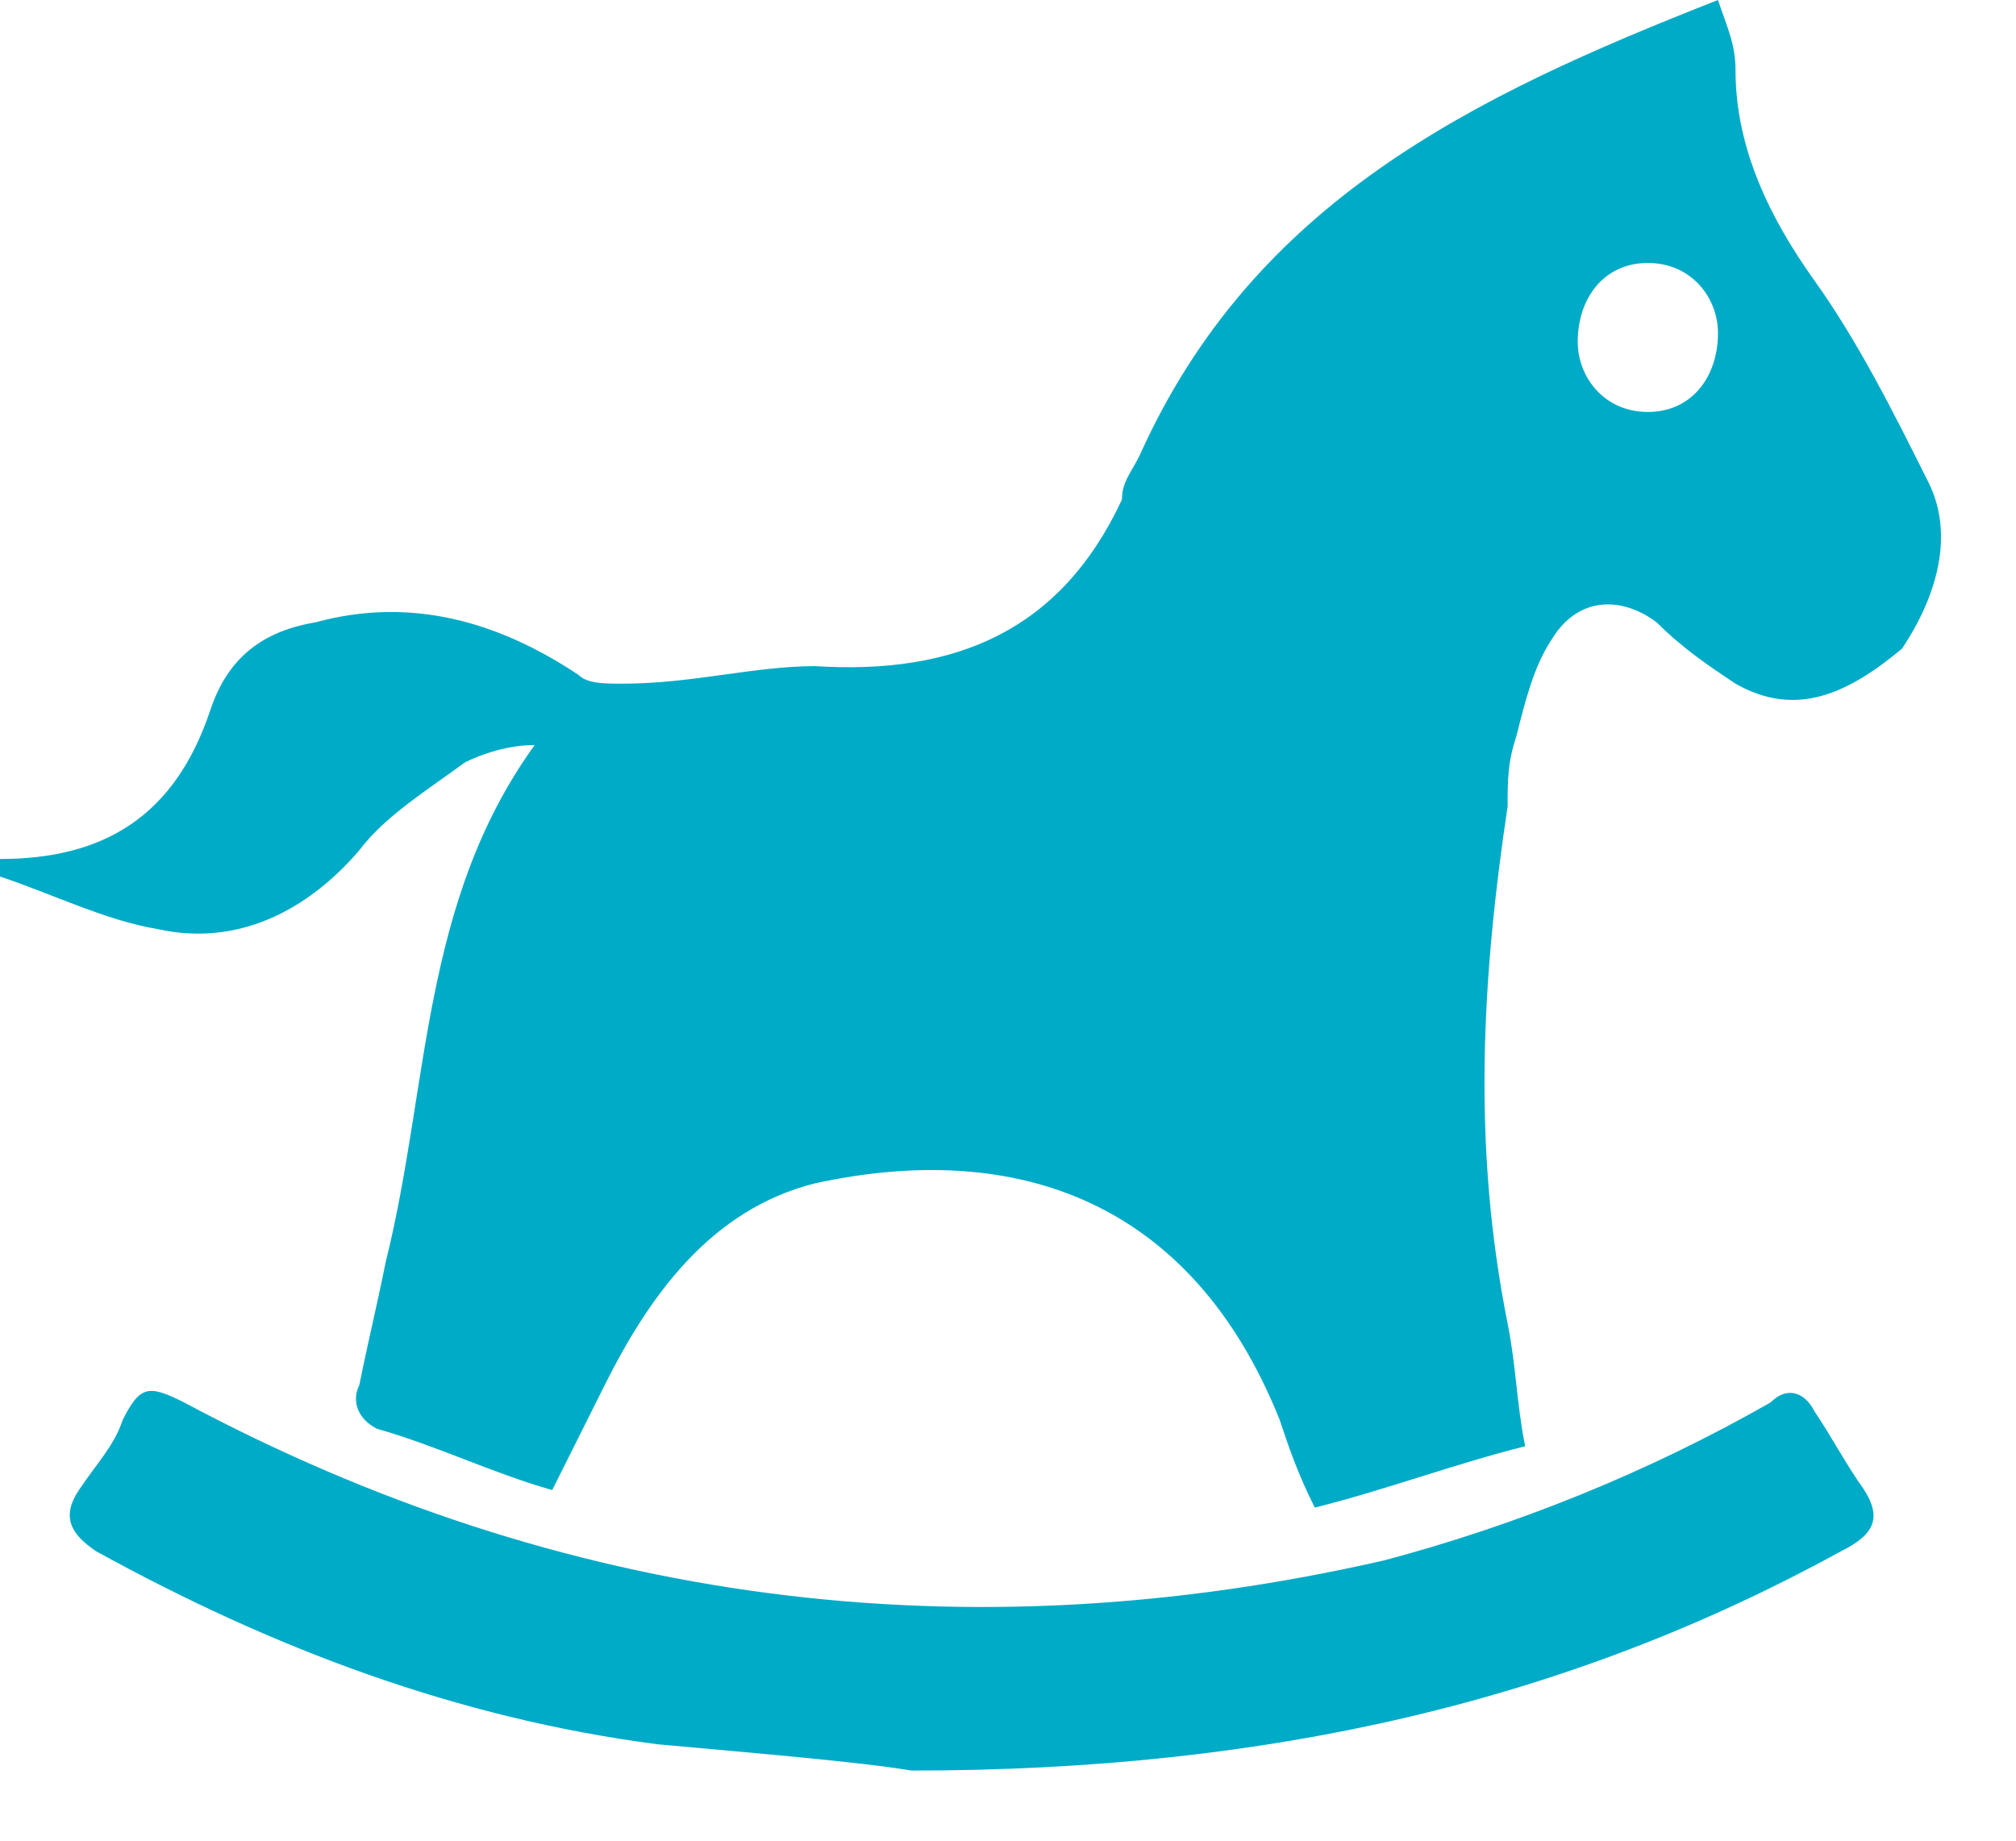 <svg width="23" height="21" viewBox="0 0 23 21" fill="none" xmlns="http://www.w3.org/2000/svg">
<path d="M10.4 20.2C14.5 20.2 17.9 19.4 21 17.7C21.4 17.5 21.5 17.3 21.2 16.9C21 16.6 20.9 16.4 20.7 16.1C20.6 15.9 20.4 15.8 20.2 16C18.8 16.8 17.3 17.4 15.8 17.8C11 18.9 6.4 18.3 2.1 16C1.7 15.8 1.6 15.8 1.4 16.2C1.3 16.5 1.1 16.7 0.9 17C0.7 17.3 0.8 17.5 1.1 17.7C3.1 18.8 5.2 19.6 7.5 19.9C8.6 20 9.8 20.1 10.4 20.2Z" fill="#00ABC7"/>
<path d="M22 5.5C21.6 4.7 21.2 3.9 20.7 3.2C20.2 2.5 19.8 1.7 19.8 0.8C19.8 0.5 19.7 0.3 19.6 0C16.8 1.1 14.3 2.3 13 5.2C12.9 5.4 12.8 5.5 12.8 5.7C12.1 7.2 10.9 7.7 9.3 7.6C8.6 7.6 7.9 7.8 7.1 7.8C6.9 7.8 6.7 7.8 6.6 7.7C5.7 7.1 4.7 6.8 3.6 7.1C3 7.2 2.6 7.5 2.4 8.1C2 9.3 1.2 9.8 0 9.8C0 9.9 0 10 0 10C0.6 10.2 1.2 10.5 1.8 10.6C2.7 10.8 3.5 10.4 4.1 9.7C4.4 9.3 4.9 9 5.3 8.7C5.5 8.6 5.8 8.5 6.1 8.5C4.8 10.3 4.9 12.4 4.4 14.4C4.3 14.9 4.2 15.3 4.1 15.8C4 16 4.1 16.2 4.3 16.3C5 16.5 5.6 16.8 6.3 17C6.5 16.6 6.7 16.2 6.9 15.8C7.4 14.8 8.1 13.8 9.3 13.5C11.6 13 13.6 13.7 14.6 16.2C14.7 16.5 14.8 16.8 15 17.2C15.8 17 16.6 16.7 17.4 16.5C17.3 16 17.3 15.6 17.2 15.1C16.8 13.1 16.9 11.2 17.2 9.2C17.2 8.9 17.2 8.7 17.3 8.4C17.4 8 17.5 7.6 17.7 7.3C18 6.8 18.5 6.8 18.9 7.1C19.2 7.4 19.5 7.6 19.8 7.8C20.5 8.2 21.1 7.9 21.7 7.4C22.1 6.8 22.3 6.1 22 5.5ZM18.8 4.7C18.3 4.7 18 4.3 18 3.9C18 3.4 18.3 3 18.8 3C19.3 3 19.6 3.4 19.6 3.8C19.6 4.3 19.3 4.7 18.8 4.7Z" fill="#00ABC7"/>
</svg>
